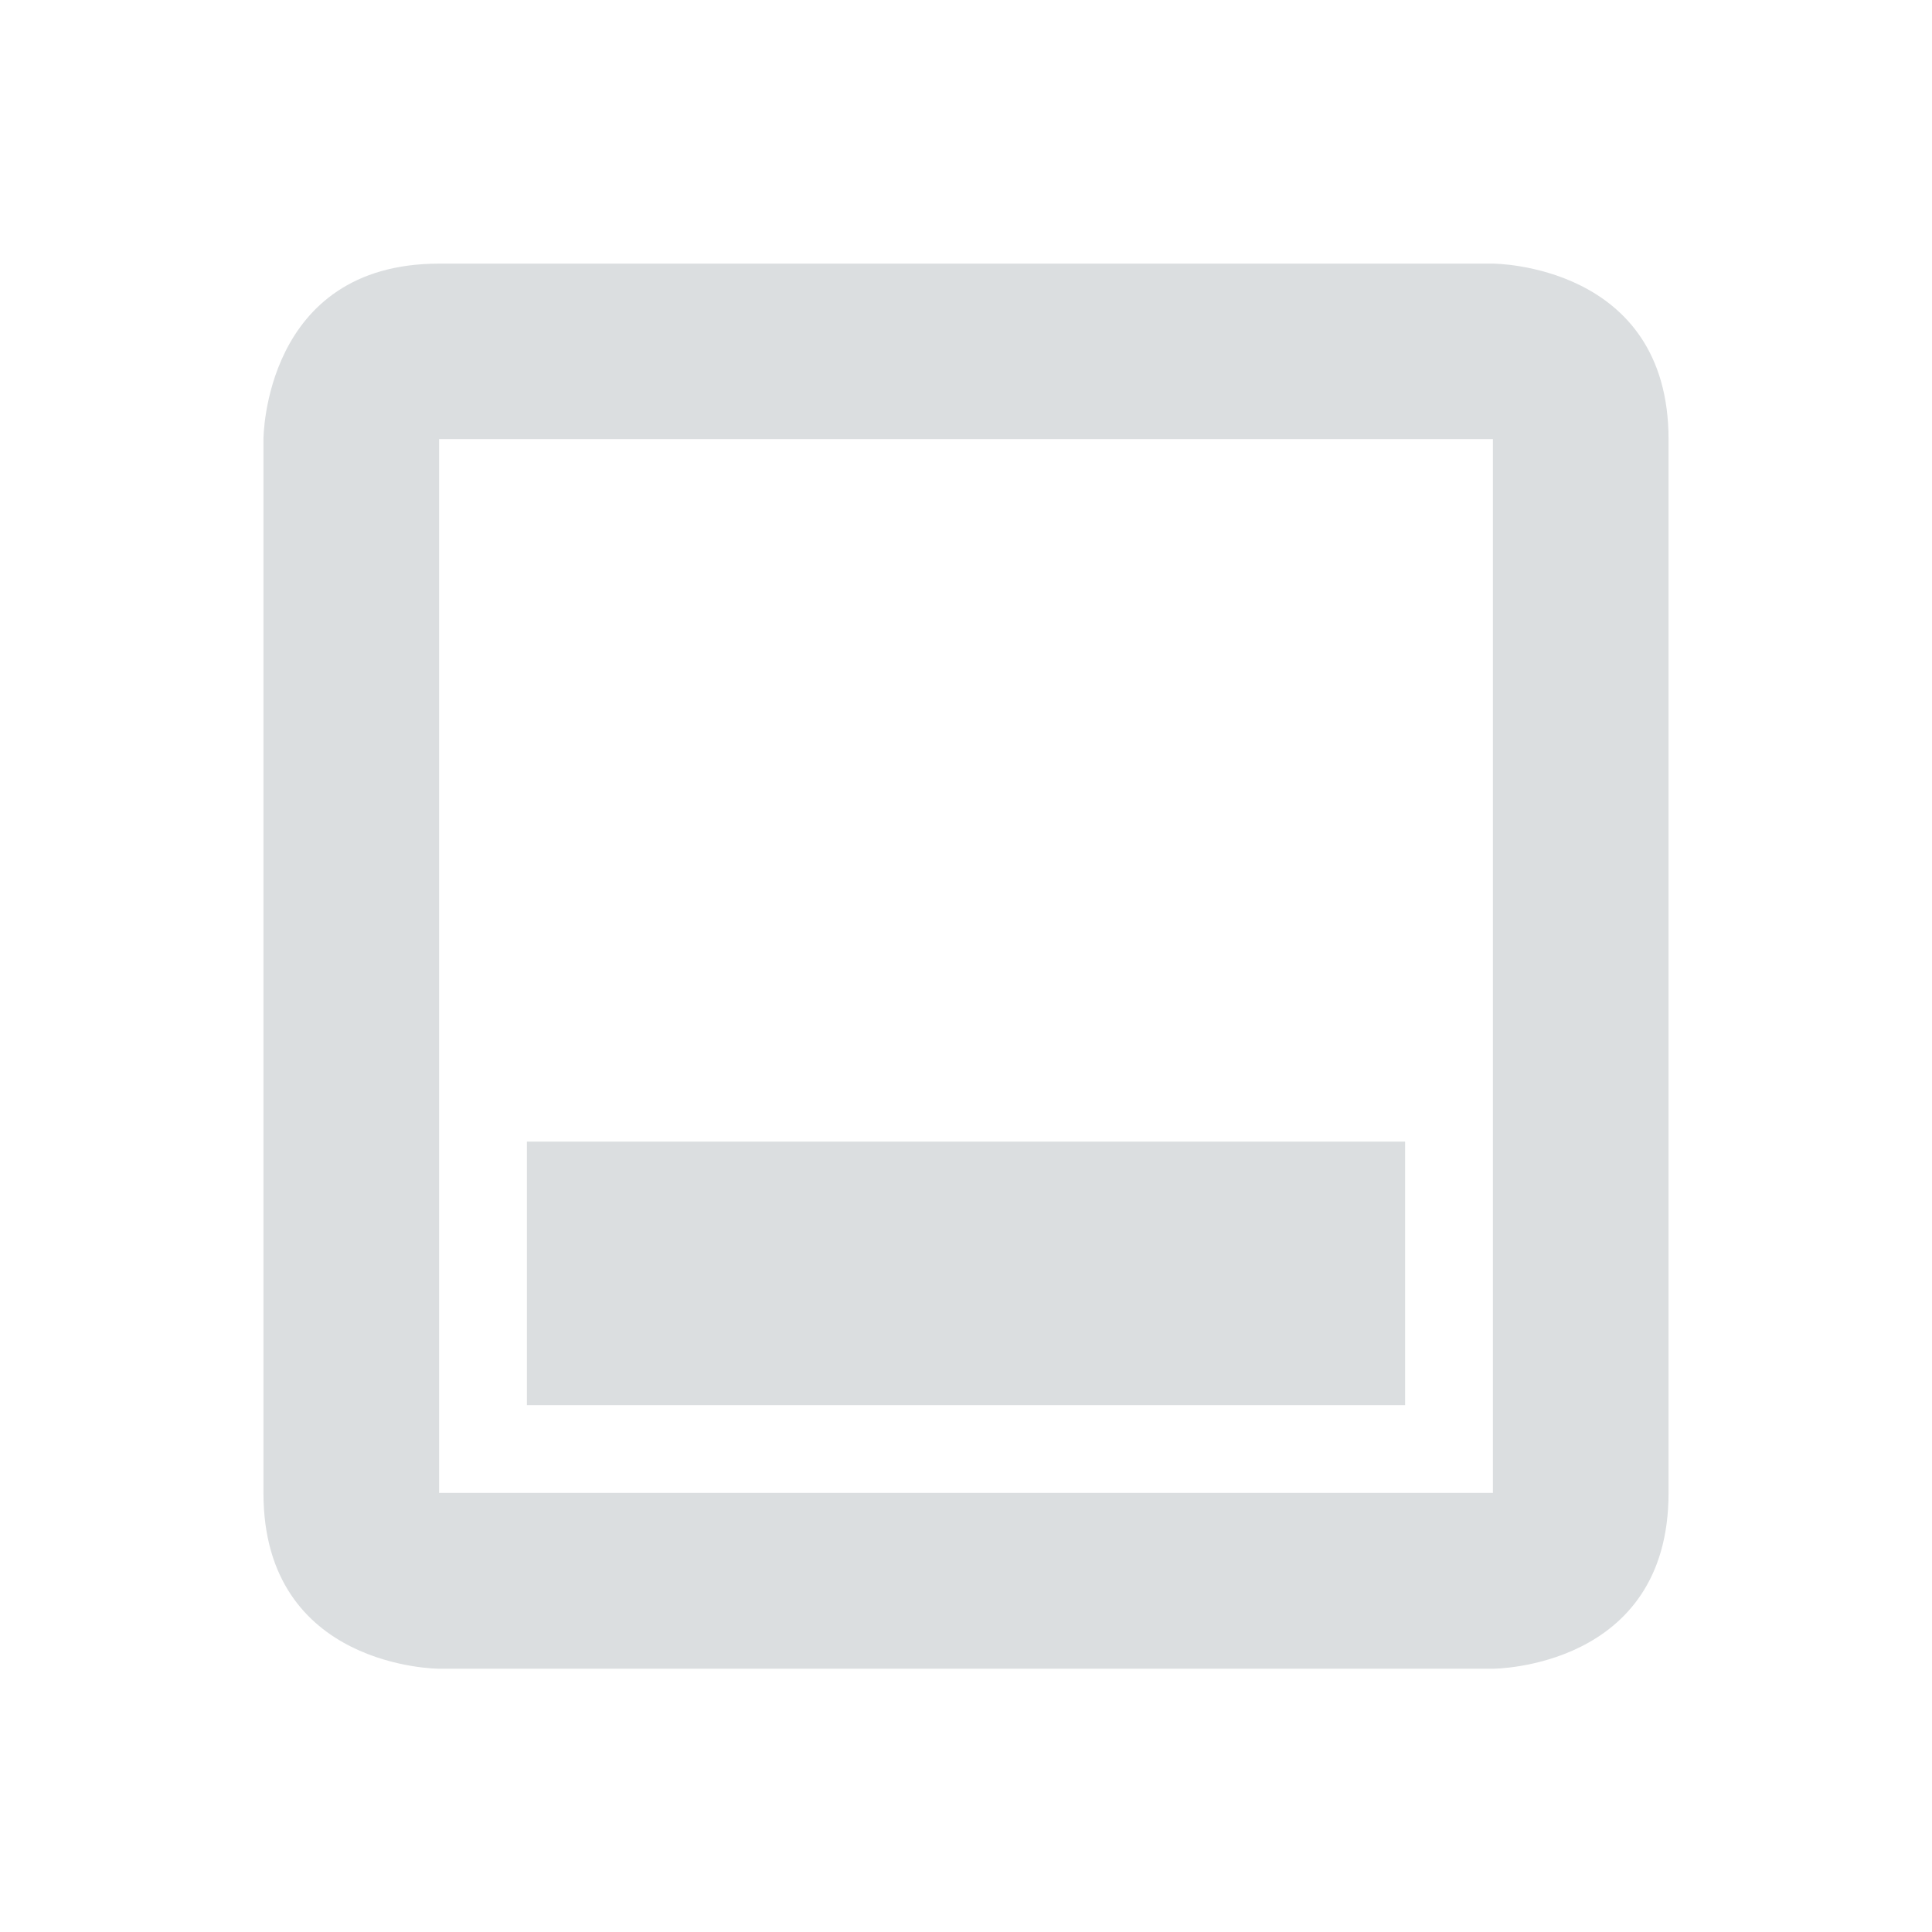 <svg height="22" width="22" xmlns="http://www.w3.org/2000/svg"><g><path d="m5 3.002c-2 0-2 2-2 2v12c0 2 2 2 2 2h12s2 0 2-2v-12c0-2-2-2-2-2zm0 1.998h12v12h-12zm1 8v3h10v-3z" fill="#dbdee0"/><path d="m0 0h22v22h-22z" fill="none"/></g></svg>